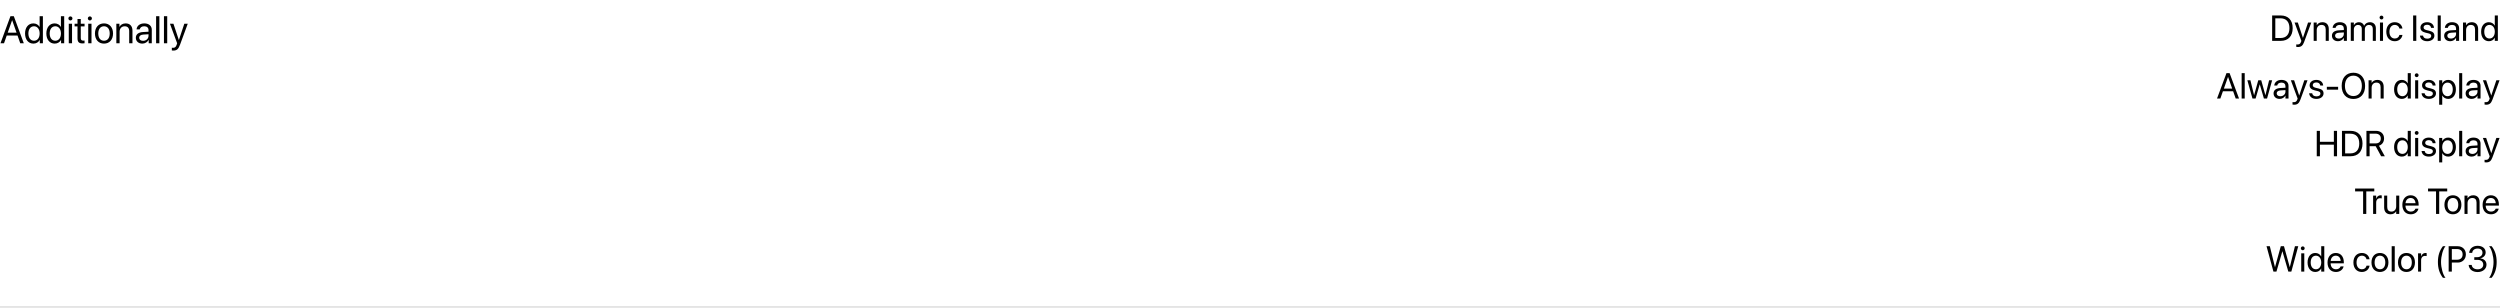 <svg width="1040" height="128" viewBox="0 0 1040 128" fill="none" xmlns="http://www.w3.org/2000/svg">
<path d="M1040 127.5H0V128.5H1040V127.5Z" fill="#CDCDCD" mask="url(#path-1-inside-1_158_732)"/>
<path d="M8.422 18L7.289 14.773H2.805L1.672 18H0.195L4.352 6.727H5.742L9.898 18H8.422ZM5.023 8.438L3.219 13.578H6.875L5.07 8.438H5.023ZM13.898 18.141C11.828 18.141 10.422 16.484 10.422 13.938C10.422 11.391 11.82 9.734 13.867 9.734C15.031 9.734 15.969 10.305 16.453 11.195H16.484V6.727H17.844V18H16.547V16.625H16.523C16 17.562 15.07 18.141 13.898 18.141ZM14.156 10.93C12.719 10.93 11.812 12.102 11.812 13.938C11.812 15.781 12.719 16.945 14.156 16.945C15.555 16.945 16.492 15.758 16.492 13.938C16.492 12.125 15.555 10.93 14.156 10.93ZM22.758 18.141C20.688 18.141 19.281 16.484 19.281 13.938C19.281 11.391 20.68 9.734 22.727 9.734C23.891 9.734 24.828 10.305 25.312 11.195H25.344V6.727H26.703V18H25.406V16.625H25.383C24.859 17.562 23.93 18.141 22.758 18.141ZM23.016 10.93C21.578 10.93 20.672 12.102 20.672 13.938C20.672 15.781 21.578 16.945 23.016 16.945C24.414 16.945 25.352 15.758 25.352 13.938C25.352 12.125 24.414 10.93 23.016 10.93ZM28.609 18V9.875H29.969V18H28.609ZM29.289 8.508C28.828 8.508 28.445 8.125 28.445 7.664C28.445 7.195 28.828 6.82 29.289 6.82C29.758 6.82 30.141 7.195 30.141 7.664C30.141 8.125 29.758 8.508 29.289 8.508ZM32.242 7.914H33.602V9.875H35.18V10.992H33.602V15.82C33.602 16.562 33.914 16.898 34.609 16.898C34.766 16.898 35.078 16.875 35.172 16.859V18C35.008 18.039 34.633 18.062 34.312 18.062C32.82 18.062 32.242 17.453 32.242 15.891V10.992H31.031V9.875H32.242V7.914ZM36.703 18V9.875H38.062V18H36.703ZM37.383 8.508C36.922 8.508 36.539 8.125 36.539 7.664C36.539 7.195 36.922 6.82 37.383 6.82C37.852 6.82 38.234 7.195 38.234 7.664C38.234 8.125 37.852 8.508 37.383 8.508ZM43.266 18.141C41.016 18.141 39.5 16.523 39.5 13.938C39.5 11.344 41.016 9.734 43.266 9.734C45.508 9.734 47.023 11.344 47.023 13.938C47.023 16.523 45.508 18.141 43.266 18.141ZM43.266 16.945C44.703 16.945 45.641 15.852 45.641 13.938C45.641 12.023 44.703 10.93 43.266 10.93C41.828 10.93 40.883 12.023 40.883 13.938C40.883 15.852 41.828 16.945 43.266 16.945ZM48.398 18V9.875H49.68V11.172H49.711C50.164 10.297 51.031 9.734 52.289 9.734C54.07 9.734 55.102 10.883 55.102 12.727V18H53.742V12.969C53.742 11.656 53.125 10.938 51.875 10.938C50.594 10.938 49.758 11.844 49.758 13.219V18H48.398ZM59.516 16.984C60.797 16.984 61.781 16.086 61.781 14.914V14.25L59.609 14.383C58.516 14.453 57.891 14.938 57.891 15.703C57.891 16.477 58.539 16.984 59.516 16.984ZM59.211 18.141C57.594 18.141 56.508 17.164 56.508 15.703C56.508 14.312 57.578 13.438 59.453 13.328L61.781 13.195V12.516C61.781 11.523 61.125 10.93 60 10.93C58.953 10.93 58.297 11.422 58.125 12.219H56.812C56.906 10.812 58.109 9.734 60.031 9.734C61.938 9.734 63.141 10.766 63.141 12.383V18H61.852V16.602H61.82C61.336 17.531 60.305 18.141 59.211 18.141ZM64.938 18V6.727H66.297V18H64.938ZM68.203 18V6.727H69.562V18H68.203ZM72.07 21.039C71.906 21.039 71.633 21.023 71.484 20.992V19.852C71.633 19.883 71.844 19.891 72.016 19.891C72.773 19.891 73.195 19.523 73.508 18.578L73.695 18.008L70.695 9.875H72.148L74.398 16.641H74.422L76.672 9.875H78.102L74.906 18.57C74.211 20.469 73.539 21.039 72.07 21.039Z" fill="black"/>
<path d="M945.21 17V6.431H948.762C951.89 6.431 953.75 8.379 953.75 11.697V11.712C953.75 15.044 951.904 17 948.762 17H945.21ZM946.528 15.813H948.674C951.069 15.813 952.402 14.349 952.402 11.727V11.712C952.402 9.075 951.069 7.618 948.674 7.618H946.528V15.813ZM955.925 19.564C955.676 19.564 955.405 19.534 955.244 19.505V18.465C955.354 18.487 955.5 18.509 955.654 18.509C956.46 18.509 956.907 18.304 957.214 17.439L957.368 17.007L954.541 9.383H955.903L958.005 15.726H958.035L960.144 9.383H961.484L958.511 17.476C957.969 18.934 957.302 19.564 955.925 19.564ZM962.488 17V9.383H963.762V10.467H963.792C964.202 9.756 964.978 9.236 966.135 9.236C967.805 9.236 968.772 10.32 968.772 12.056V17H967.498V12.283C967.498 11.045 966.919 10.364 965.747 10.364C964.546 10.364 963.762 11.221 963.762 12.518V17H962.488ZM972.625 17.146C971.108 17.146 970.09 16.231 970.09 14.847V14.832C970.09 13.536 971.101 12.723 972.852 12.62L975.034 12.496V11.858C975.034 10.928 974.426 10.364 973.364 10.364C972.383 10.364 971.768 10.833 971.621 11.514L971.606 11.58H970.376L970.383 11.499C970.493 10.247 971.584 9.236 973.379 9.236C975.181 9.236 976.309 10.21 976.309 11.734V17H975.034V15.762H975.005C974.558 16.597 973.643 17.146 972.625 17.146ZM971.394 14.847C971.394 15.579 971.995 16.041 972.91 16.041C974.111 16.041 975.034 15.213 975.034 14.107V13.484L972.998 13.609C971.98 13.668 971.394 14.122 971.394 14.832V14.847ZM977.927 17V9.383H979.202V10.496H979.231C979.575 9.742 980.337 9.236 981.318 9.236C982.358 9.236 983.127 9.771 983.457 10.701H983.486C983.911 9.786 984.805 9.236 985.874 9.236C987.383 9.236 988.357 10.225 988.357 11.741V17H987.083V12.034C987.083 10.987 986.504 10.364 985.5 10.364C984.49 10.364 983.779 11.119 983.779 12.159V17H982.505V11.895C982.505 10.972 981.89 10.364 980.945 10.364C979.934 10.364 979.202 11.163 979.202 12.225V17H977.927ZM990.701 8.094C990.261 8.094 989.902 7.735 989.902 7.295C989.902 6.849 990.261 6.497 990.701 6.497C991.147 6.497 991.499 6.849 991.499 7.295C991.499 7.735 991.147 8.094 990.701 8.094ZM990.063 17V9.383H991.338V17H990.063ZM996.23 17.146C994.07 17.146 992.7 15.608 992.7 13.184V13.177C992.7 10.774 994.099 9.236 996.216 9.236C998.113 9.236 999.233 10.496 999.395 11.8L999.402 11.858H998.157L998.142 11.8C997.952 11.038 997.336 10.364 996.216 10.364C994.89 10.364 994.004 11.463 994.004 13.191V13.199C994.004 14.971 994.912 16.019 996.23 16.019C997.271 16.019 997.937 15.433 998.149 14.583L998.164 14.524H999.417L999.409 14.576C999.204 16.026 997.952 17.146 996.23 17.146ZM1003.86 17V6.431H1005.18V17H1003.86ZM1009.74 17.146C1007.94 17.146 1006.86 16.231 1006.7 14.869L1006.7 14.803H1007.97L1007.99 14.876C1008.14 15.638 1008.7 16.084 1009.74 16.084C1010.78 16.084 1011.39 15.652 1011.39 14.964V14.957C1011.39 14.407 1011.11 14.1 1010.24 13.887L1009.03 13.594C1007.6 13.25 1006.9 12.584 1006.9 11.485V11.477C1006.9 10.166 1008.05 9.236 1009.7 9.236C1011.37 9.236 1012.43 10.21 1012.53 11.485L1012.53 11.58H1011.32L1011.31 11.529C1011.21 10.789 1010.64 10.298 1009.7 10.298C1008.78 10.298 1008.21 10.745 1008.21 11.419V11.426C1008.21 11.946 1008.55 12.305 1009.39 12.51L1010.6 12.803C1012.14 13.177 1012.7 13.785 1012.7 14.869V14.876C1012.7 16.209 1011.44 17.146 1009.74 17.146ZM1014.09 17V6.431H1015.36V17H1014.09ZM1019.31 17.146C1017.79 17.146 1016.77 16.231 1016.77 14.847V14.832C1016.77 13.536 1017.79 12.723 1019.54 12.62L1021.72 12.496V11.858C1021.72 10.928 1021.11 10.364 1020.05 10.364C1019.07 10.364 1018.45 10.833 1018.31 11.514L1018.29 11.58H1017.06L1017.07 11.499C1017.18 10.247 1018.27 9.236 1020.06 9.236C1021.87 9.236 1022.99 10.21 1022.99 11.734V17H1021.72V15.762H1021.69C1021.24 16.597 1020.33 17.146 1019.31 17.146ZM1018.08 14.847C1018.08 15.579 1018.68 16.041 1019.59 16.041C1020.8 16.041 1021.72 15.213 1021.72 14.107V13.484L1019.68 13.609C1018.66 13.668 1018.08 14.122 1018.08 14.832V14.847ZM1024.61 17V9.383H1025.89V10.467H1025.92C1026.33 9.756 1027.1 9.236 1028.26 9.236C1029.93 9.236 1030.9 10.32 1030.9 12.056V17H1029.62V12.283C1029.62 11.045 1029.04 10.364 1027.87 10.364C1026.67 10.364 1025.89 11.221 1025.89 12.518V17H1024.61ZM1035.39 17.146C1033.44 17.146 1032.15 15.594 1032.15 13.191V13.184C1032.15 10.782 1033.45 9.236 1035.36 9.236C1036.44 9.236 1037.33 9.778 1037.8 10.657H1037.83V6.431H1039.11V17H1037.83V15.711H1037.8C1037.33 16.597 1036.48 17.146 1035.39 17.146ZM1035.63 16.019C1036.92 16.019 1037.84 14.898 1037.84 13.191V13.184C1037.84 11.485 1036.92 10.364 1035.63 10.364C1034.29 10.364 1033.45 11.448 1033.45 13.184V13.191C1033.45 14.942 1034.29 16.019 1035.63 16.019ZM922.278 41L926.211 30.431H927.515L931.44 41H930.056L928.987 37.975H924.731L923.662 41H922.278ZM926.848 32.013L925.134 36.855H928.591L926.877 32.013H926.848ZM932.524 41V30.431H933.799V41H932.524ZM937.029 41L934.897 33.383H936.165L937.688 39.579H937.717L939.438 33.383H940.669L942.397 39.579H942.427L943.95 33.383H945.21L943.086 41H941.79L940.068 35.104H940.039L938.325 41H937.029ZM948.337 41.147C946.821 41.147 945.803 40.231 945.803 38.847V38.832C945.803 37.536 946.814 36.723 948.564 36.62L950.747 36.496V35.858C950.747 34.928 950.139 34.364 949.077 34.364C948.096 34.364 947.48 34.833 947.334 35.514L947.319 35.58H946.089L946.096 35.499C946.206 34.247 947.297 33.236 949.092 33.236C950.894 33.236 952.021 34.21 952.021 35.734V41H950.747V39.762H950.718C950.271 40.597 949.355 41.147 948.337 41.147ZM947.107 38.847C947.107 39.579 947.708 40.041 948.623 40.041C949.824 40.041 950.747 39.213 950.747 38.107V37.484L948.711 37.609C947.693 37.667 947.107 38.122 947.107 38.832V38.847ZM954.373 43.563C954.124 43.563 953.853 43.534 953.691 43.505V42.465C953.801 42.487 953.948 42.509 954.102 42.509C954.907 42.509 955.354 42.304 955.662 41.44L955.815 41.007L952.988 33.383H954.351L956.453 39.726H956.482L958.591 33.383H959.932L956.958 41.476C956.416 42.934 955.75 43.563 954.373 43.563ZM963.638 41.147C961.843 41.147 960.759 40.231 960.605 38.869L960.598 38.803H961.873L961.887 38.876C962.041 39.638 962.605 40.084 963.645 40.084C964.678 40.084 965.293 39.652 965.293 38.964V38.956C965.293 38.407 965.007 38.1 964.143 37.887L962.935 37.594C961.499 37.25 960.803 36.584 960.803 35.485V35.477C960.803 34.166 961.953 33.236 963.601 33.236C965.271 33.236 966.333 34.21 966.428 35.485L966.436 35.58H965.22L965.212 35.529C965.11 34.789 964.546 34.298 963.601 34.298C962.678 34.298 962.107 34.745 962.107 35.419V35.426C962.107 35.946 962.451 36.305 963.293 36.51L964.502 36.803C966.04 37.177 966.597 37.785 966.597 38.869V38.876C966.597 40.209 965.337 41.147 963.638 41.147ZM967.966 37.309V36.122H972.654V37.309H967.966ZM979.019 41.176C976.016 41.176 974.141 39.074 974.141 35.719V35.705C974.141 32.357 976.023 30.255 979.019 30.255C982.007 30.255 983.882 32.357 983.882 35.705V35.719C983.882 39.074 982.014 41.176 979.019 41.176ZM979.019 39.96C981.194 39.96 982.534 38.297 982.534 35.719V35.705C982.534 33.112 981.172 31.471 979.019 31.471C976.858 31.471 975.488 33.105 975.488 35.705V35.719C975.488 38.319 976.851 39.96 979.019 39.96ZM985.325 41V33.383H986.599V34.467H986.628C987.039 33.756 987.815 33.236 988.972 33.236C990.642 33.236 991.609 34.32 991.609 36.056V41H990.334V36.283C990.334 35.045 989.756 34.364 988.584 34.364C987.383 34.364 986.599 35.221 986.599 36.518V41H985.325ZM999.175 41.147C997.227 41.147 995.938 39.594 995.938 37.191V37.184C995.938 34.782 997.241 33.236 999.153 33.236C1000.23 33.236 1001.12 33.778 1001.59 34.657H1001.62V30.431H1002.9V41H1001.62V39.711H1001.59C1001.12 40.597 1000.27 41.147 999.175 41.147ZM999.424 40.019C1000.71 40.019 1001.63 38.898 1001.63 37.191V37.184C1001.63 35.485 1000.71 34.364 999.424 34.364C998.076 34.364 997.241 35.448 997.241 37.184V37.191C997.241 38.942 998.076 40.019 999.424 40.019ZM1005.33 32.094C1004.9 32.094 1004.54 31.735 1004.54 31.295C1004.54 30.849 1004.9 30.497 1005.33 30.497C1005.78 30.497 1006.13 30.849 1006.13 31.295C1006.13 31.735 1005.78 32.094 1005.33 32.094ZM1004.7 41V33.383H1005.97V41H1004.7ZM1010.41 41.147C1008.62 41.147 1007.53 40.231 1007.38 38.869L1007.37 38.803H1008.65L1008.66 38.876C1008.81 39.638 1009.38 40.084 1010.42 40.084C1011.45 40.084 1012.07 39.652 1012.07 38.964V38.956C1012.07 38.407 1011.78 38.1 1010.92 37.887L1009.71 37.594C1008.27 37.25 1007.58 36.584 1007.58 35.485V35.477C1007.58 34.166 1008.73 33.236 1010.37 33.236C1012.04 33.236 1013.11 34.21 1013.2 35.485L1013.21 35.58H1011.99L1011.98 35.529C1011.88 34.789 1011.32 34.298 1010.37 34.298C1009.45 34.298 1008.88 34.745 1008.88 35.419V35.426C1008.88 35.946 1009.22 36.305 1010.07 36.51L1011.27 36.803C1012.81 37.177 1013.37 37.785 1013.37 38.869V38.876C1013.37 40.209 1012.11 41.147 1010.41 41.147ZM1014.69 43.563V33.383H1015.97V34.672H1016C1016.47 33.786 1017.32 33.236 1018.42 33.236C1020.36 33.236 1021.65 34.789 1021.65 37.191V37.199C1021.65 39.601 1020.35 41.147 1018.44 41.147C1017.36 41.147 1016.47 40.605 1016 39.726H1015.97V43.563H1014.69ZM1018.17 40.019C1019.51 40.019 1020.35 38.935 1020.35 37.199V37.191C1020.35 35.441 1019.51 34.364 1018.17 34.364C1016.88 34.364 1015.96 35.485 1015.96 37.191V37.199C1015.96 38.898 1016.88 40.019 1018.17 40.019ZM1023.01 41V30.431H1024.28V41H1023.01ZM1028.23 41.147C1026.71 41.147 1025.7 40.231 1025.7 38.847V38.832C1025.7 37.536 1026.71 36.723 1028.46 36.62L1030.64 36.496V35.858C1030.64 34.928 1030.03 34.364 1028.97 34.364C1027.99 34.364 1027.37 34.833 1027.23 35.514L1027.21 35.58H1025.98L1025.99 35.499C1026.1 34.247 1027.19 33.236 1028.98 33.236C1030.79 33.236 1031.91 34.21 1031.91 35.734V41H1030.64V39.762H1030.61C1030.16 40.597 1029.25 41.147 1028.23 41.147ZM1027 38.847C1027 39.579 1027.6 40.041 1028.52 40.041C1029.72 40.041 1030.64 39.213 1030.64 38.107V37.484L1028.6 37.609C1027.59 37.667 1027 38.122 1027 38.832V38.847ZM1034.27 43.563C1034.02 43.563 1033.75 43.534 1033.58 43.505V42.465C1033.69 42.487 1033.84 42.509 1033.99 42.509C1034.8 42.509 1035.25 42.304 1035.55 41.44L1035.71 41.007L1032.88 33.383H1034.24L1036.35 39.726H1036.37L1038.48 33.383H1039.82L1036.85 41.476C1036.31 42.934 1035.64 43.563 1034.27 43.563ZM963.77 65V54.431H965.088V59.002H970.889V54.431H972.207V65H970.889V60.188H965.088V65H963.77ZM974.258 65V54.431H977.81C980.938 54.431 982.798 56.379 982.798 59.697V59.712C982.798 63.044 980.952 65 977.81 65H974.258ZM975.576 63.813H977.722C980.117 63.813 981.45 62.349 981.45 59.727V59.712C981.45 57.075 980.117 55.618 977.722 55.618H975.576V63.813ZM984.438 65V54.431H988.401C990.437 54.431 991.77 55.676 991.77 57.581V57.595C991.77 59.06 990.964 60.195 989.646 60.613L992.092 65H990.547L988.284 60.818H985.757V65H984.438ZM985.757 59.653H988.284C989.639 59.653 990.408 58.921 990.408 57.624V57.61C990.408 56.35 989.58 55.603 988.225 55.603H985.757V59.653ZM999.175 65.147C997.227 65.147 995.938 63.594 995.938 61.191V61.184C995.938 58.782 997.241 57.236 999.153 57.236C1000.23 57.236 1001.12 57.778 1001.59 58.657H1001.62V54.431H1002.9V65H1001.62V63.711H1001.59C1001.12 64.597 1000.27 65.147 999.175 65.147ZM999.424 64.019C1000.71 64.019 1001.63 62.898 1001.63 61.191V61.184C1001.63 59.485 1000.71 58.364 999.424 58.364C998.076 58.364 997.241 59.448 997.241 61.184V61.191C997.241 62.942 998.076 64.019 999.424 64.019ZM1005.33 56.094C1004.9 56.094 1004.54 55.735 1004.54 55.295C1004.54 54.849 1004.9 54.497 1005.33 54.497C1005.78 54.497 1006.13 54.849 1006.13 55.295C1006.13 55.735 1005.78 56.094 1005.33 56.094ZM1004.7 65V57.383H1005.97V65H1004.7ZM1010.41 65.147C1008.62 65.147 1007.53 64.231 1007.38 62.869L1007.37 62.803H1008.65L1008.66 62.876C1008.81 63.638 1009.38 64.085 1010.42 64.085C1011.45 64.085 1012.07 63.652 1012.07 62.964V62.956C1012.07 62.407 1011.78 62.1 1010.92 61.887L1009.71 61.594C1008.27 61.25 1007.58 60.584 1007.58 59.485V59.477C1007.58 58.166 1008.73 57.236 1010.37 57.236C1012.04 57.236 1013.11 58.21 1013.2 59.485L1013.21 59.58H1011.99L1011.98 59.529C1011.88 58.789 1011.32 58.298 1010.37 58.298C1009.45 58.298 1008.88 58.745 1008.88 59.419V59.426C1008.88 59.946 1009.22 60.305 1010.07 60.51L1011.27 60.803C1012.81 61.177 1013.37 61.785 1013.37 62.869V62.876C1013.37 64.209 1012.11 65.147 1010.41 65.147ZM1014.69 67.564V57.383H1015.97V58.672H1016C1016.47 57.786 1017.32 57.236 1018.42 57.236C1020.36 57.236 1021.65 58.789 1021.65 61.191V61.199C1021.65 63.601 1020.35 65.147 1018.44 65.147C1017.36 65.147 1016.47 64.605 1016 63.726H1015.97V67.564H1014.69ZM1018.17 64.019C1019.51 64.019 1020.35 62.935 1020.35 61.199V61.191C1020.35 59.441 1019.51 58.364 1018.17 58.364C1016.88 58.364 1015.96 59.485 1015.96 61.191V61.199C1015.96 62.898 1016.88 64.019 1018.17 64.019ZM1023.01 65V54.431H1024.28V65H1023.01ZM1028.23 65.147C1026.71 65.147 1025.7 64.231 1025.7 62.847V62.832C1025.7 61.536 1026.71 60.723 1028.46 60.62L1030.64 60.496V59.858C1030.64 58.928 1030.03 58.364 1028.97 58.364C1027.99 58.364 1027.37 58.833 1027.23 59.514L1027.21 59.58H1025.98L1025.99 59.499C1026.1 58.247 1027.19 57.236 1028.98 57.236C1030.79 57.236 1031.91 58.21 1031.91 59.734V65H1030.64V63.762H1030.61C1030.16 64.597 1029.25 65.147 1028.23 65.147ZM1027 62.847C1027 63.579 1027.6 64.04 1028.52 64.04C1029.72 64.04 1030.64 63.213 1030.64 62.107V61.484L1028.6 61.609C1027.59 61.667 1027 62.122 1027 62.832V62.847ZM1034.27 67.564C1034.02 67.564 1033.75 67.534 1033.58 67.505V66.465C1033.69 66.487 1033.84 66.509 1033.99 66.509C1034.8 66.509 1035.25 66.304 1035.55 65.439L1035.71 65.007L1032.88 57.383H1034.24L1036.35 63.726H1036.37L1038.48 57.383H1039.82L1036.85 65.476C1036.31 66.934 1035.64 67.564 1034.27 67.564ZM983.054 89V79.618H979.722V78.431H987.705V79.618H984.373V89H983.054ZM987.214 89V81.383H988.489V82.672H988.518C988.774 81.793 989.434 81.236 990.291 81.236C990.51 81.236 990.701 81.273 990.803 81.288V82.525C990.701 82.489 990.43 82.452 990.122 82.452C989.133 82.452 988.489 83.141 988.489 84.298V89H987.214ZM994.443 89.147C992.773 89.147 991.807 88.062 991.807 86.327V81.383H993.081V86.1C993.081 87.337 993.66 88.019 994.832 88.019C996.033 88.019 996.816 87.162 996.816 85.865V81.383H998.091V89H996.816V87.916H996.787C996.377 88.626 995.601 89.147 994.443 89.147ZM1002.89 89.147C1000.7 89.147 999.38 87.616 999.38 85.221V85.213C999.38 82.855 1000.73 81.236 1002.81 81.236C1004.89 81.236 1006.15 82.782 1006.15 85.067V85.536H1000.67C1000.7 87.103 1001.56 88.019 1002.92 88.019C1003.88 88.019 1004.57 87.535 1004.79 86.883L1004.81 86.817H1006.06L1006.04 86.891C1005.8 88.15 1004.55 89.147 1002.89 89.147ZM1002.8 82.364C1001.69 82.364 1000.83 83.119 1000.69 84.54H1004.86C1004.73 83.06 1003.91 82.364 1002.8 82.364ZM1013.39 89V79.618H1010.06V78.431H1018.04V79.618H1014.71V89H1013.39ZM1020.42 89.147C1018.3 89.147 1016.88 87.616 1016.88 85.191V85.177C1016.88 82.752 1018.31 81.236 1020.41 81.236C1022.51 81.236 1023.94 82.745 1023.94 85.177V85.191C1023.94 87.623 1022.52 89.147 1020.42 89.147ZM1020.42 88.019C1021.76 88.019 1022.63 86.978 1022.63 85.191V85.177C1022.63 83.39 1021.76 82.364 1020.41 82.364C1019.08 82.364 1018.19 83.397 1018.19 85.177V85.191C1018.19 86.986 1019.07 88.019 1020.42 88.019ZM1025.23 89V81.383H1026.5V82.467H1026.53C1026.94 81.756 1027.72 81.236 1028.87 81.236C1030.54 81.236 1031.51 82.32 1031.51 84.056V89H1030.24V84.283C1030.24 83.045 1029.66 82.364 1028.49 82.364C1027.29 82.364 1026.5 83.221 1026.5 84.518V89H1025.23ZM1036.27 89.147C1034.08 89.147 1032.76 87.616 1032.76 85.221V85.213C1032.76 82.855 1034.11 81.236 1036.19 81.236C1038.27 81.236 1039.54 82.782 1039.54 85.067V85.536H1034.05C1034.08 87.103 1034.95 88.019 1036.3 88.019C1037.27 88.019 1037.95 87.535 1038.17 86.883L1038.19 86.817H1039.44L1039.43 86.891C1039.18 88.15 1037.93 89.147 1036.27 89.147ZM1036.18 82.364C1035.08 82.364 1034.21 83.119 1034.07 84.54H1038.24C1038.12 83.06 1037.3 82.364 1036.18 82.364ZM945.752 113L942.874 102.431H944.25L946.382 111.11H946.411L948.806 102.431H950.139L952.534 111.11H952.563L954.695 102.431H956.072L953.193 113H951.948L949.487 104.533H949.458L946.997 113H945.752ZM957.947 104.094C957.507 104.094 957.148 103.735 957.148 103.295C957.148 102.849 957.507 102.497 957.947 102.497C958.394 102.497 958.745 102.849 958.745 103.295C958.745 103.735 958.394 104.094 957.947 104.094ZM957.31 113V105.383H958.584V113H957.31ZM963.184 113.146C961.235 113.146 959.946 111.594 959.946 109.191V109.184C959.946 106.782 961.25 105.236 963.162 105.236C964.238 105.236 965.125 105.778 965.601 106.657H965.63V102.431H966.904V113H965.63V111.711H965.601C965.125 112.597 964.275 113.146 963.184 113.146ZM963.433 112.019C964.722 112.019 965.637 110.898 965.637 109.191V109.184C965.637 107.485 964.714 106.364 963.433 106.364C962.085 106.364 961.25 107.448 961.25 109.184V109.191C961.25 110.942 962.085 112.019 963.433 112.019ZM971.76 113.146C969.57 113.146 968.252 111.616 968.252 109.221V109.213C968.252 106.855 969.6 105.236 971.68 105.236C973.76 105.236 975.027 106.782 975.027 109.067V109.536H969.541C969.57 111.103 970.435 112.019 971.79 112.019C972.756 112.019 973.438 111.535 973.657 110.883L973.679 110.817H974.932L974.917 110.891C974.668 112.15 973.423 113.146 971.76 113.146ZM971.672 106.364C970.566 106.364 969.702 107.119 969.563 108.54H973.73C973.606 107.06 972.786 106.364 971.672 106.364ZM982.549 113.146C980.388 113.146 979.019 111.608 979.019 109.184V109.177C979.019 106.774 980.417 105.236 982.534 105.236C984.431 105.236 985.552 106.496 985.713 107.8L985.72 107.858H984.475L984.46 107.8C984.27 107.038 983.655 106.364 982.534 106.364C981.208 106.364 980.322 107.463 980.322 109.191V109.199C980.322 110.971 981.23 112.019 982.549 112.019C983.589 112.019 984.255 111.433 984.468 110.583L984.482 110.524H985.735L985.728 110.576C985.522 112.026 984.27 113.146 982.549 113.146ZM990.063 113.146C987.947 113.146 986.533 111.616 986.533 109.191V109.177C986.533 106.752 987.954 105.236 990.056 105.236C992.158 105.236 993.586 106.745 993.586 109.177V109.191C993.586 111.623 992.166 113.146 990.063 113.146ZM990.071 112.019C991.411 112.019 992.283 110.979 992.283 109.191V109.177C992.283 107.39 991.404 106.364 990.056 106.364C988.73 106.364 987.837 107.397 987.837 109.177V109.191C987.837 110.986 988.723 112.019 990.071 112.019ZM994.941 113V102.431H996.216V113H994.941ZM1001.09 113.146C998.977 113.146 997.563 111.616 997.563 109.191V109.177C997.563 106.752 998.984 105.236 1001.09 105.236C1003.19 105.236 1004.62 106.745 1004.62 109.177V109.191C1004.62 111.623 1003.2 113.146 1001.09 113.146ZM1001.1 112.019C1002.44 112.019 1003.31 110.979 1003.31 109.191V109.177C1003.31 107.39 1002.43 106.364 1001.09 106.364C999.761 106.364 998.867 107.397 998.867 109.177V109.191C998.867 110.986 999.753 112.019 1001.1 112.019ZM1005.91 113V105.383H1007.18V106.672H1007.21C1007.47 105.793 1008.12 105.236 1008.98 105.236C1009.2 105.236 1009.39 105.273 1009.49 105.288V106.525C1009.39 106.489 1009.12 106.452 1008.81 106.452C1007.82 106.452 1007.18 107.141 1007.18 108.298V113H1005.91ZM1016.25 115.563C1014.83 113.754 1014.17 111.601 1014.17 108.994C1014.17 106.386 1014.83 104.248 1016.25 102.431H1017.32C1016.27 103.654 1015.47 106.547 1015.47 108.994C1015.47 111.44 1016.27 114.34 1017.32 115.563H1016.25ZM1018.64 113V102.431H1022.41C1024.39 102.431 1025.8 103.801 1025.8 105.808V105.822C1025.8 107.829 1024.39 109.228 1022.41 109.228H1019.96V113H1018.64ZM1022.07 103.603H1019.96V108.056H1022.07C1023.58 108.056 1024.45 107.229 1024.45 105.837V105.822C1024.45 104.431 1023.58 103.603 1022.07 103.603ZM1030.71 113.176C1028.52 113.176 1027.11 111.96 1026.97 110.29L1026.96 110.202H1028.23L1028.24 110.275C1028.35 111.315 1029.3 112.033 1030.71 112.033C1032.09 112.033 1033.03 111.257 1033.03 110.136V110.122C1033.03 108.825 1032.1 108.1 1030.62 108.1H1029.3V106.987H1030.57C1031.83 106.987 1032.71 106.21 1032.71 105.156V105.141C1032.71 104.035 1031.98 103.398 1030.69 103.398C1029.45 103.398 1028.56 104.057 1028.45 105.126L1028.44 105.2H1027.18L1027.18 105.126C1027.35 103.405 1028.71 102.255 1030.69 102.255C1032.71 102.255 1034.03 103.376 1034.03 104.98V104.995C1034.03 106.298 1033.11 107.192 1031.79 107.47V107.5C1033.33 107.631 1034.38 108.591 1034.38 110.092V110.107C1034.38 111.872 1032.82 113.176 1030.71 113.176ZM1036.53 115.563H1035.46C1036.51 114.34 1037.31 111.44 1037.31 108.994C1037.31 106.547 1036.51 103.654 1035.46 102.431H1036.53C1037.96 104.248 1038.61 106.386 1038.61 108.994C1038.61 111.601 1037.96 113.754 1036.53 115.563Z" fill="black"/>
</svg>
